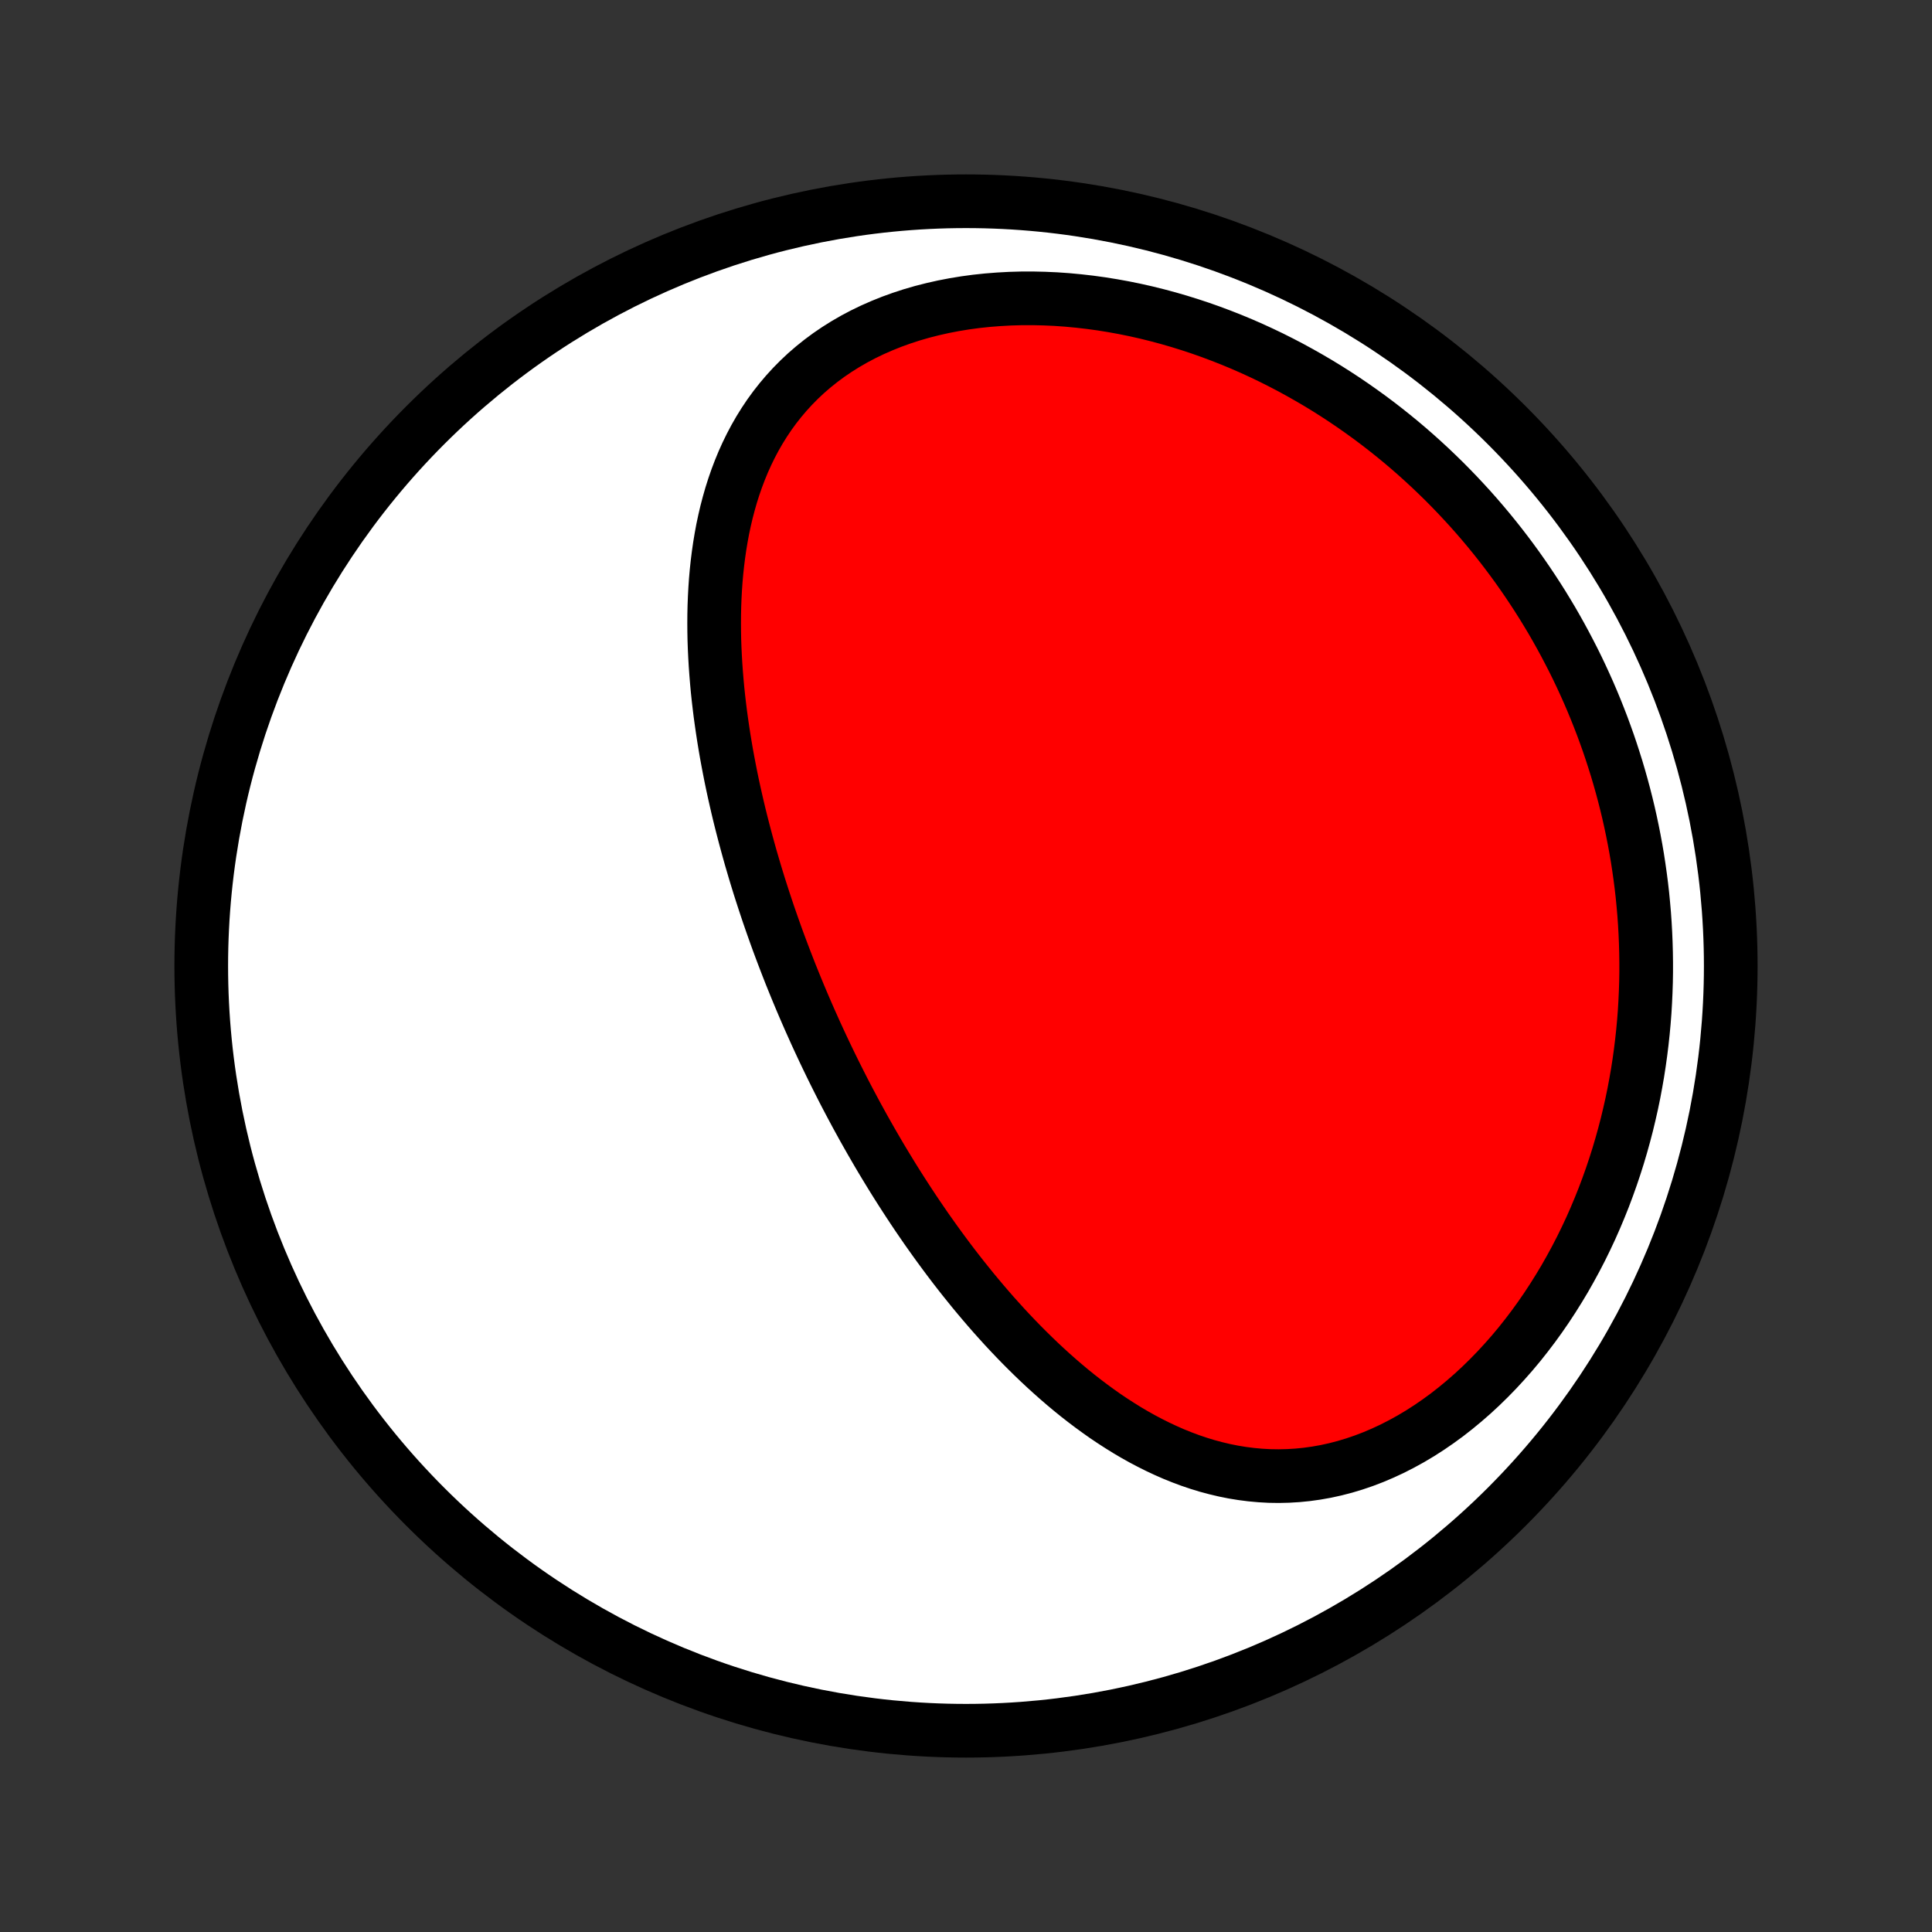 <?xml version="1.0" encoding="utf-8" standalone="no"?>
<!DOCTYPE svg PUBLIC "-//W3C//DTD SVG 1.1//EN"
  "http://www.w3.org/Graphics/SVG/1.1/DTD/svg11.dtd">
<!-- Created with matplotlib (http://matplotlib.org/) -->
<svg height="72pt" version="1.1" viewBox="0 0 72 72" width="72pt" xmlns="http://www.w3.org/2000/svg" xmlns:xlink="http://www.w3.org/1999/xlink">
 <rect x="0" y="0" width="72" height="72" fill="#333333" stroke="none"/>
 <defs>
  <style type="text/css">
*{stroke-linecap:butt;stroke-linejoin:round;}
  </style>
 </defs>
 <g id="figure_1">
  <g id="patch_1">
   <path d="
M0 72
L72 72
L72 0
L0 0
z
" style="fill:none;"/>
  </g>
  <g id="axes_1">
   <g id="PatchCollection_1">
    <defs>
     <path d="
M36 -7.5
C43.558 -7.5 50.808 -10.503 56.153 -15.848
C61.497 -21.192 64.5 -28.442 64.5 -36
C64.5 -43.558 61.497 -50.808 56.153 -56.153
C50.808 -61.497 43.558 -64.5 36 -64.5
C28.442 -64.5 21.192 -61.497 15.848 -56.153
C10.503 -50.808 7.5 -43.558 7.5 -36
C7.5 -28.442 10.503 -21.192 15.848 -15.848
C21.192 -10.503 28.442 -7.5 36 -7.5
z
" id="C0_0_a811fe30f3"/>
     <path d="
M30.399 -33.501
L30.509 -33.262
L30.62 -33.023
L30.732 -32.785
L30.846 -32.547
L30.961 -32.309
L31.077 -32.073
L31.195 -31.836
L31.314 -31.6
L31.434 -31.364
L31.556 -31.129
L31.68 -30.893
L31.805 -30.659
L31.931 -30.424
L32.06 -30.189
L32.189 -29.955
L32.321 -29.721
L32.454 -29.487
L32.589 -29.253
L32.725 -29.019
L32.863 -28.786
L33.004 -28.552
L33.146 -28.319
L33.289 -28.086
L33.435 -27.853
L33.583 -27.62
L33.733 -27.387
L33.885 -27.154
L34.039 -26.921
L34.195 -26.688
L34.354 -26.456
L34.514 -26.223
L34.678 -25.991
L34.843 -25.759
L35.011 -25.527
L35.181 -25.296
L35.354 -25.064
L35.529 -24.833
L35.707 -24.603
L35.888 -24.372
L36.072 -24.143
L36.258 -23.913
L36.447 -23.685
L36.639 -23.457
L36.834 -23.23
L37.032 -23.003
L37.234 -22.778
L37.438 -22.553
L37.646 -22.33
L37.857 -22.108
L38.071 -21.888
L38.289 -21.669
L38.51 -21.452
L38.735 -21.236
L38.963 -21.023
L39.195 -20.812
L39.431 -20.603
L39.67 -20.397
L39.913 -20.194
L40.16 -19.994
L40.411 -19.798
L40.666 -19.605
L40.925 -19.416
L41.188 -19.23
L41.456 -19.05
L41.727 -18.875
L42.002 -18.704
L42.282 -18.539
L42.566 -18.38
L42.854 -18.228
L43.146 -18.082
L43.443 -17.943
L43.743 -17.811
L44.048 -17.688
L44.357 -17.573
L44.67 -17.467
L44.987 -17.37
L45.308 -17.284
L45.633 -17.207
L45.962 -17.141
L46.294 -17.087
L46.629 -17.044
L46.968 -17.013
L47.31 -16.994
L47.654 -16.989
L48.001 -16.997
L48.351 -17.018
L48.702 -17.053
L49.054 -17.102
L49.408 -17.165
L49.763 -17.243
L50.118 -17.335
L50.473 -17.442
L50.828 -17.563
L51.181 -17.698
L51.533 -17.848
L51.884 -18.011
L52.232 -18.189
L52.577 -18.379
L52.919 -18.583
L53.257 -18.8
L53.591 -19.029
L53.921 -19.27
L54.245 -19.523
L54.564 -19.787
L54.878 -20.061
L55.185 -20.345
L55.486 -20.639
L55.781 -20.942
L56.068 -21.253
L56.349 -21.572
L56.622 -21.898
L56.887 -22.232
L57.145 -22.572
L57.395 -22.918
L57.637 -23.269
L57.871 -23.626
L58.097 -23.987
L58.316 -24.352
L58.525 -24.721
L58.727 -25.093
L58.921 -25.468
L59.106 -25.846
L59.284 -26.226
L59.453 -26.608
L59.614 -26.992
L59.768 -27.377
L59.913 -27.763
L60.051 -28.15
L60.181 -28.537
L60.304 -28.925
L60.419 -29.313
L60.527 -29.701
L60.628 -30.088
L60.721 -30.475
L60.808 -30.861
L60.888 -31.247
L60.96 -31.631
L61.027 -32.015
L61.086 -32.397
L61.139 -32.778
L61.186 -33.158
L61.227 -33.536
L61.262 -33.913
L61.291 -34.288
L61.313 -34.661
L61.33 -35.033
L61.342 -35.402
L61.348 -35.77
L61.348 -36.136
L61.343 -36.501
L61.333 -36.863
L61.318 -37.223
L61.298 -37.581
L61.273 -37.938
L61.242 -38.292
L61.208 -38.644
L61.168 -38.994
L61.123 -39.342
L61.074 -39.688
L61.021 -40.033
L60.963 -40.375
L60.9 -40.715
L60.833 -41.053
L60.762 -41.389
L60.687 -41.723
L60.607 -42.055
L60.523 -42.385
L60.435 -42.713
L60.343 -43.039
L60.247 -43.363
L60.146 -43.685
L60.042 -44.006
L59.934 -44.324
L59.821 -44.641
L59.705 -44.956
L59.584 -45.269
L59.46 -45.58
L59.332 -45.889
L59.2 -46.196
L59.063 -46.502
L58.923 -46.806
L58.779 -47.108
L58.631 -47.408
L58.478 -47.706
L58.322 -48.003
L58.162 -48.298
L57.998 -48.591
L57.83 -48.883
L57.657 -49.172
L57.481 -49.46
L57.3 -49.746
L57.115 -50.03
L56.926 -50.313
L56.733 -50.593
L56.536 -50.872
L56.334 -51.149
L56.128 -51.424
L55.918 -51.697
L55.703 -51.968
L55.484 -52.237
L55.26 -52.504
L55.032 -52.769
L54.799 -53.032
L54.561 -53.292
L54.319 -53.551
L54.072 -53.807
L53.821 -54.061
L53.564 -54.312
L53.303 -54.561
L53.037 -54.807
L52.766 -55.051
L52.49 -55.292
L52.209 -55.53
L51.922 -55.765
L51.631 -55.997
L51.335 -56.226
L51.034 -56.451
L50.727 -56.673
L50.415 -56.892
L50.098 -57.107
L49.776 -57.318
L49.449 -57.525
L49.116 -57.728
L48.778 -57.926
L48.435 -58.12
L48.087 -58.31
L47.734 -58.494
L47.376 -58.674
L47.013 -58.848
L46.645 -59.017
L46.272 -59.18
L45.894 -59.337
L45.511 -59.488
L45.124 -59.633
L44.733 -59.771
L44.337 -59.902
L43.938 -60.026
L43.534 -60.143
L43.127 -60.252
L42.716 -60.354
L42.303 -60.447
L41.886 -60.532
L41.467 -60.608
L41.046 -60.676
L40.623 -60.734
L40.198 -60.783
L39.772 -60.823
L39.346 -60.853
L38.919 -60.872
L38.493 -60.882
L38.068 -60.881
L37.643 -60.869
L37.221 -60.846
L36.801 -60.813
L36.384 -60.769
L35.97 -60.713
L35.561 -60.646
L35.157 -60.568
L34.757 -60.478
L34.364 -60.378
L33.978 -60.266
L33.598 -60.142
L33.227 -60.008
L32.864 -59.862
L32.509 -59.706
L32.164 -59.539
L31.829 -59.362
L31.504 -59.174
L31.19 -58.977
L30.886 -58.77
L30.594 -58.554
L30.313 -58.329
L30.043 -58.096
L29.785 -57.854
L29.539 -57.605
L29.305 -57.349
L29.082 -57.086
L28.87 -56.816
L28.67 -56.541
L28.482 -56.26
L28.304 -55.974
L28.137 -55.683
L27.981 -55.388
L27.835 -55.089
L27.699 -54.787
L27.573 -54.481
L27.456 -54.173
L27.348 -53.862
L27.249 -53.55
L27.159 -53.235
L27.076 -52.919
L27.002 -52.602
L26.934 -52.283
L26.875 -51.964
L26.822 -51.645
L26.776 -51.325
L26.736 -51.005
L26.702 -50.686
L26.674 -50.366
L26.652 -50.047
L26.635 -49.729
L26.623 -49.412
L26.616 -49.095
L26.614 -48.779
L26.616 -48.465
L26.622 -48.151
L26.633 -47.839
L26.648 -47.528
L26.666 -47.219
L26.688 -46.911
L26.713 -46.605
L26.741 -46.3
L26.773 -45.997
L26.808 -45.696
L26.845 -45.396
L26.886 -45.098
L26.929 -44.802
L26.974 -44.508
L27.022 -44.215
L27.072 -43.924
L27.125 -43.635
L27.18 -43.347
L27.236 -43.062
L27.295 -42.778
L27.356 -42.495
L27.419 -42.215
L27.483 -41.936
L27.549 -41.659
L27.617 -41.384
L27.687 -41.11
L27.758 -40.838
L27.831 -40.567
L27.905 -40.298
L27.98 -40.031
L28.058 -39.765
L28.136 -39.5
L28.216 -39.237
L28.297 -38.975
L28.38 -38.715
L28.464 -38.456
L28.549 -38.199
L28.635 -37.942
L28.723 -37.687
L28.812 -37.433
L28.902 -37.18
L28.993 -36.928
L29.086 -36.678
L29.18 -36.428
L29.275 -36.18
L29.371 -35.932
L29.468 -35.685
L29.567 -35.44
L29.667 -35.194
L29.768 -34.95
L29.87 -34.707
L29.973 -34.465
L30.078 -34.223
L30.184 -33.981
z
" id="C0_1_53deacbcb6"/>
    </defs>
    <g clip-path="url(#p1bffca34e9)">
     <use style="fill:#ffffff;stroke:#000000;stroke-width:2.0;" x="0.0" xlink:href="#C0_0_a811fe30f3" y="72.0"/>
    </g>
    <g clip-path="url(#p1bffca34e9)">
     <use style="fill:#ff0000;stroke:#000000;stroke-width:2.0;" x="0.0" xlink:href="#C0_1_53deacbcb6" y="72.0"/>
    </g>
   </g>
  </g>
 </g>
 <defs>
  <clipPath id="p1bffca34e9">
   <rect height="72.0" width="72.0" x="0.0" y="0.0"/>
  </clipPath>
 </defs>
</svg>
